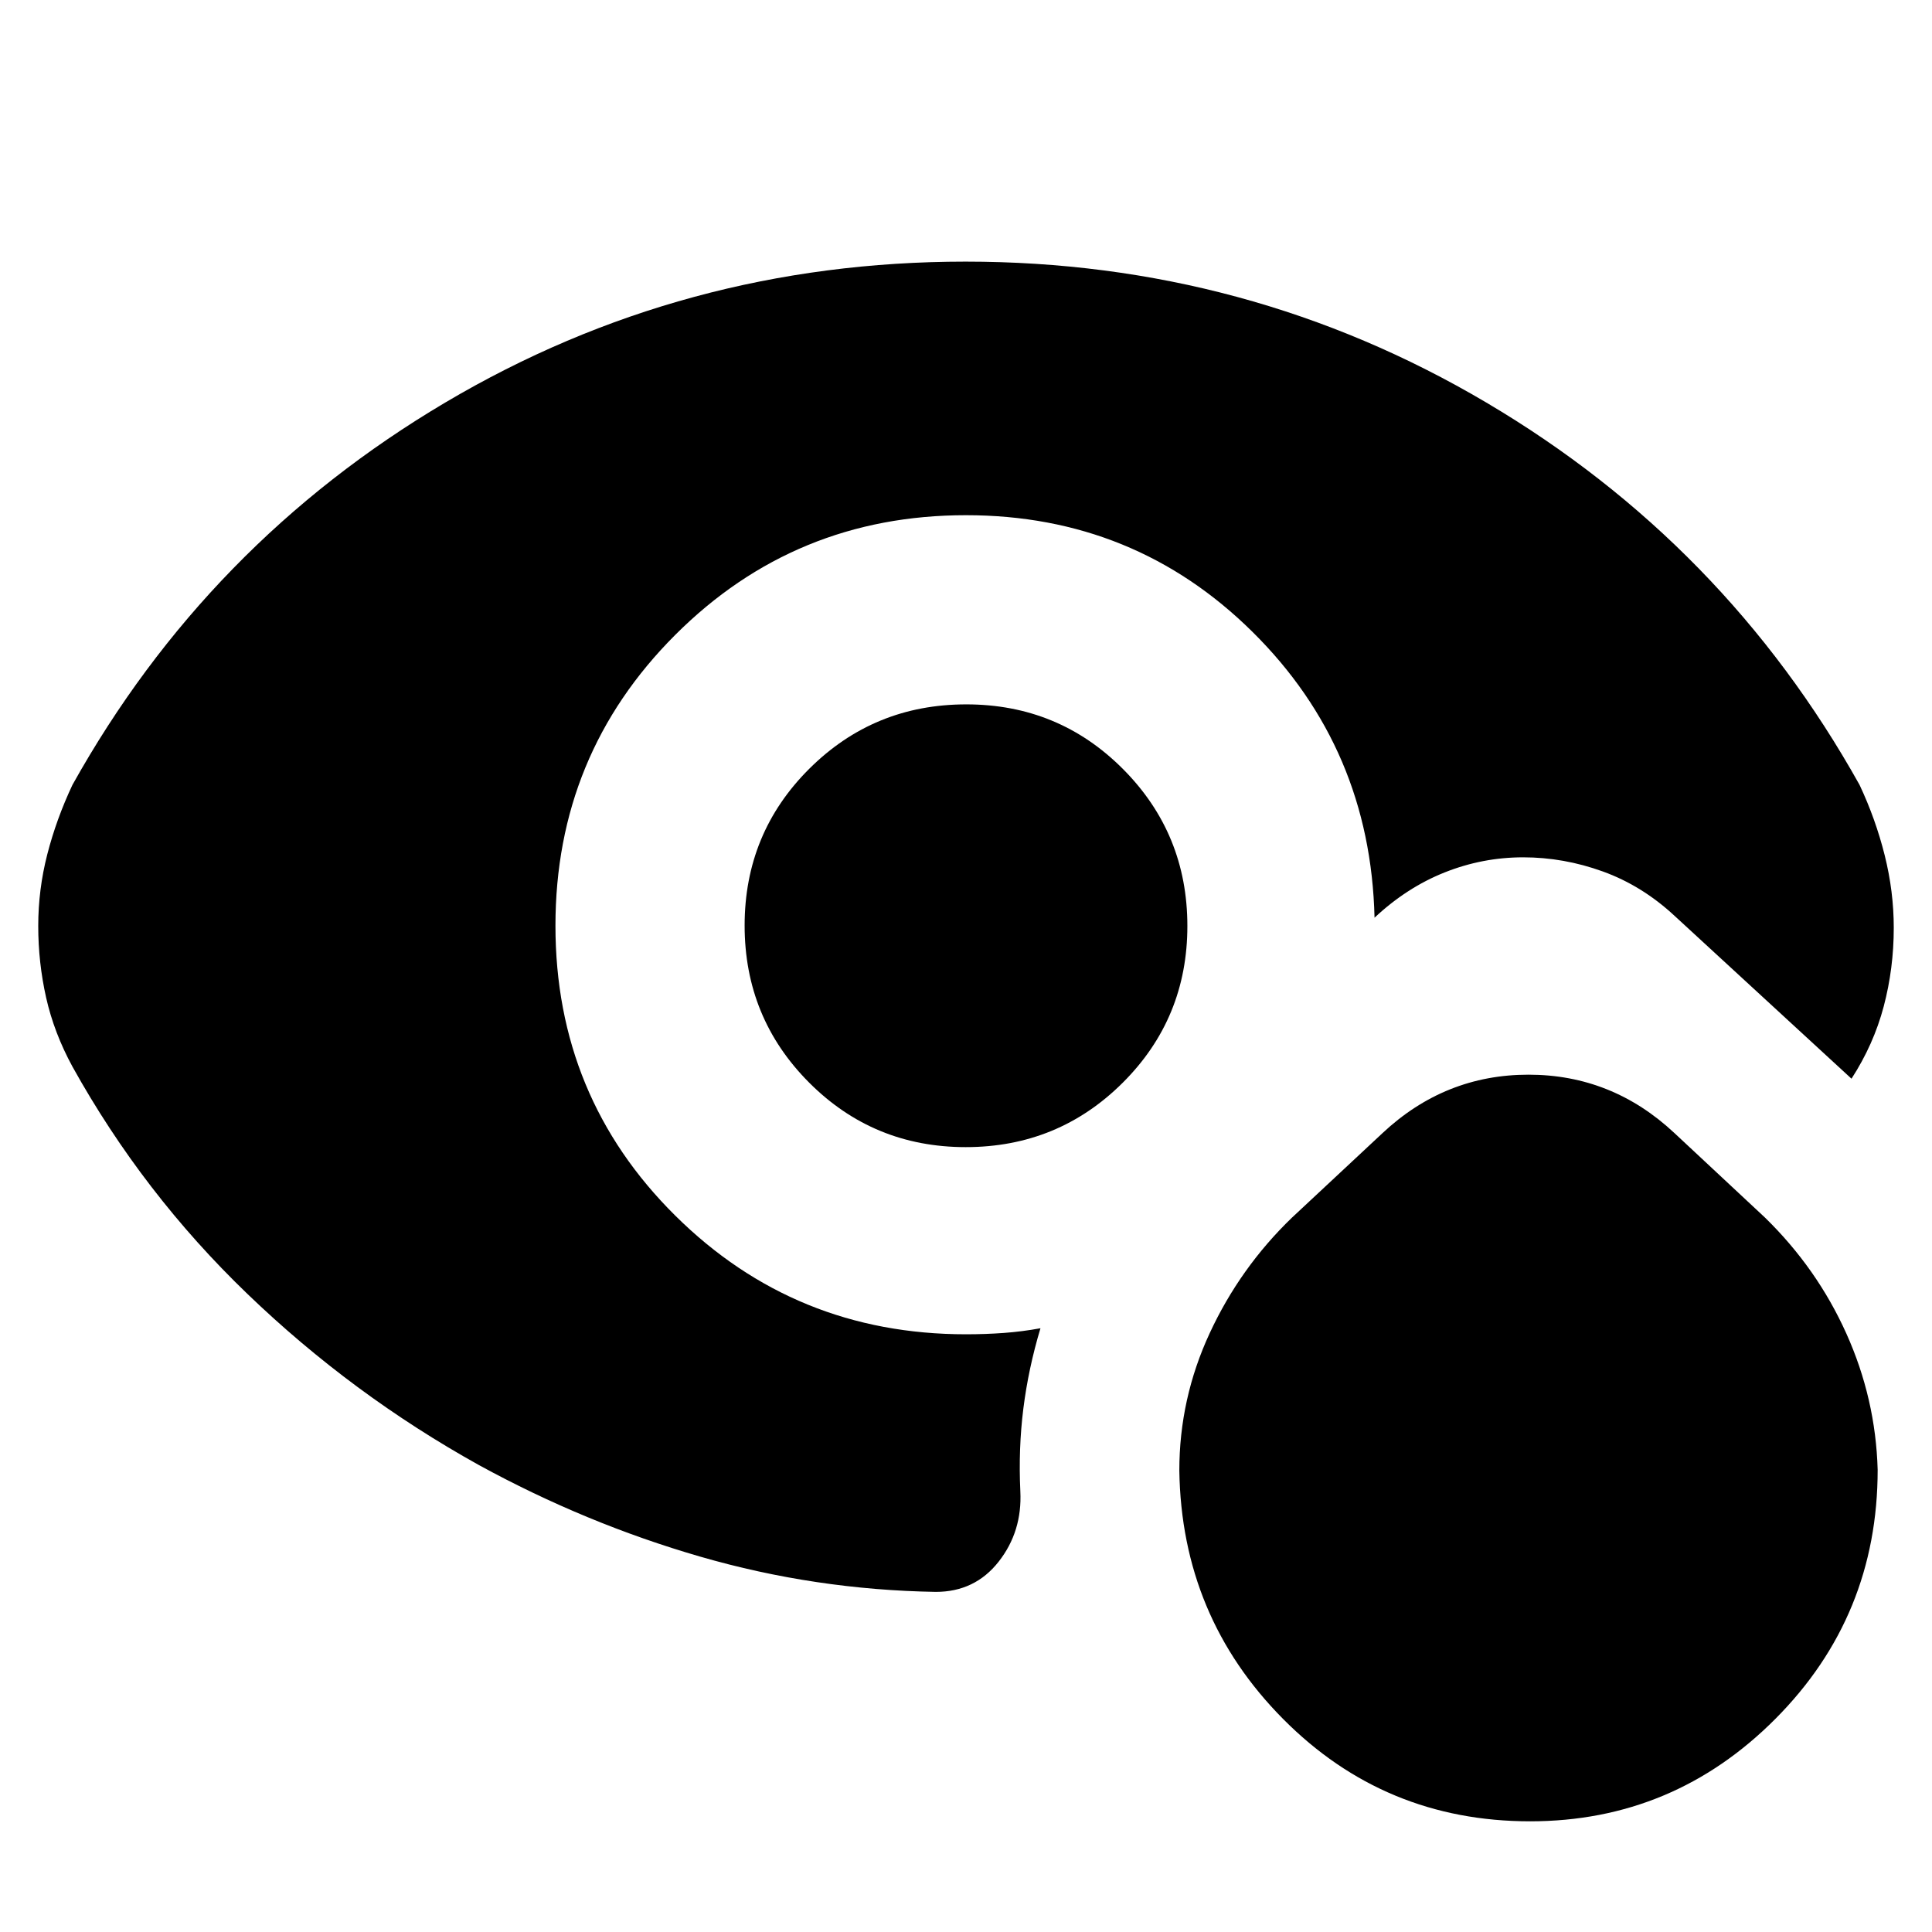 <svg xmlns="http://www.w3.org/2000/svg" height="24" viewBox="0 -960 960 960" width="24"><path d="M760.31-55Q688-55 637.54-105.88q-50.45-50.87-51.54-123.4 0-35.72 15.08-68.25Q616.15-330.06 642-355l45-42q31-29 72.5-29t72.5 29l45 42q25.88 25.24 40.44 57.62Q932-265 933-229.71 933-157 882.27-106q-50.72 51-121.96 51ZM480.12-610Q526-610 558-577.88q32 32.12 32 78T557.88-422q-32.12 32-78 32T402-422.12q-32-32.12-32-78T402.12-578q32.12-32 78-32ZM276-500q0 85 59.5 144T480-297q9.74 0 18.82-.67 9.09-.66 18.18-2.33-6 20-8.5 39.91Q506-240.18 507-219q1 20-10.79 35T465-169q-60-1-117-17.5T238-232q-63-35-115-85T36-430q-9.15-16.82-13.08-34.29Q19-481.76 19-499.88q0-18.12 4.5-35.62Q28-553 36-570q67-120 185.28-190t258.5-70Q620-830 738.5-760 857-690 924-570q8 17 12.5 35t4.5 36q0 20.23-5 39.12Q931-441 920-424l-88-81q-16.12-14.94-35.56-21.97Q777-534 756.84-534q-20.15 0-39 7.5Q699-519 683-504q-2-84-60.62-142-58.63-58-142.38-58-85 0-144.5 59.5T276-500Z"/></svg>